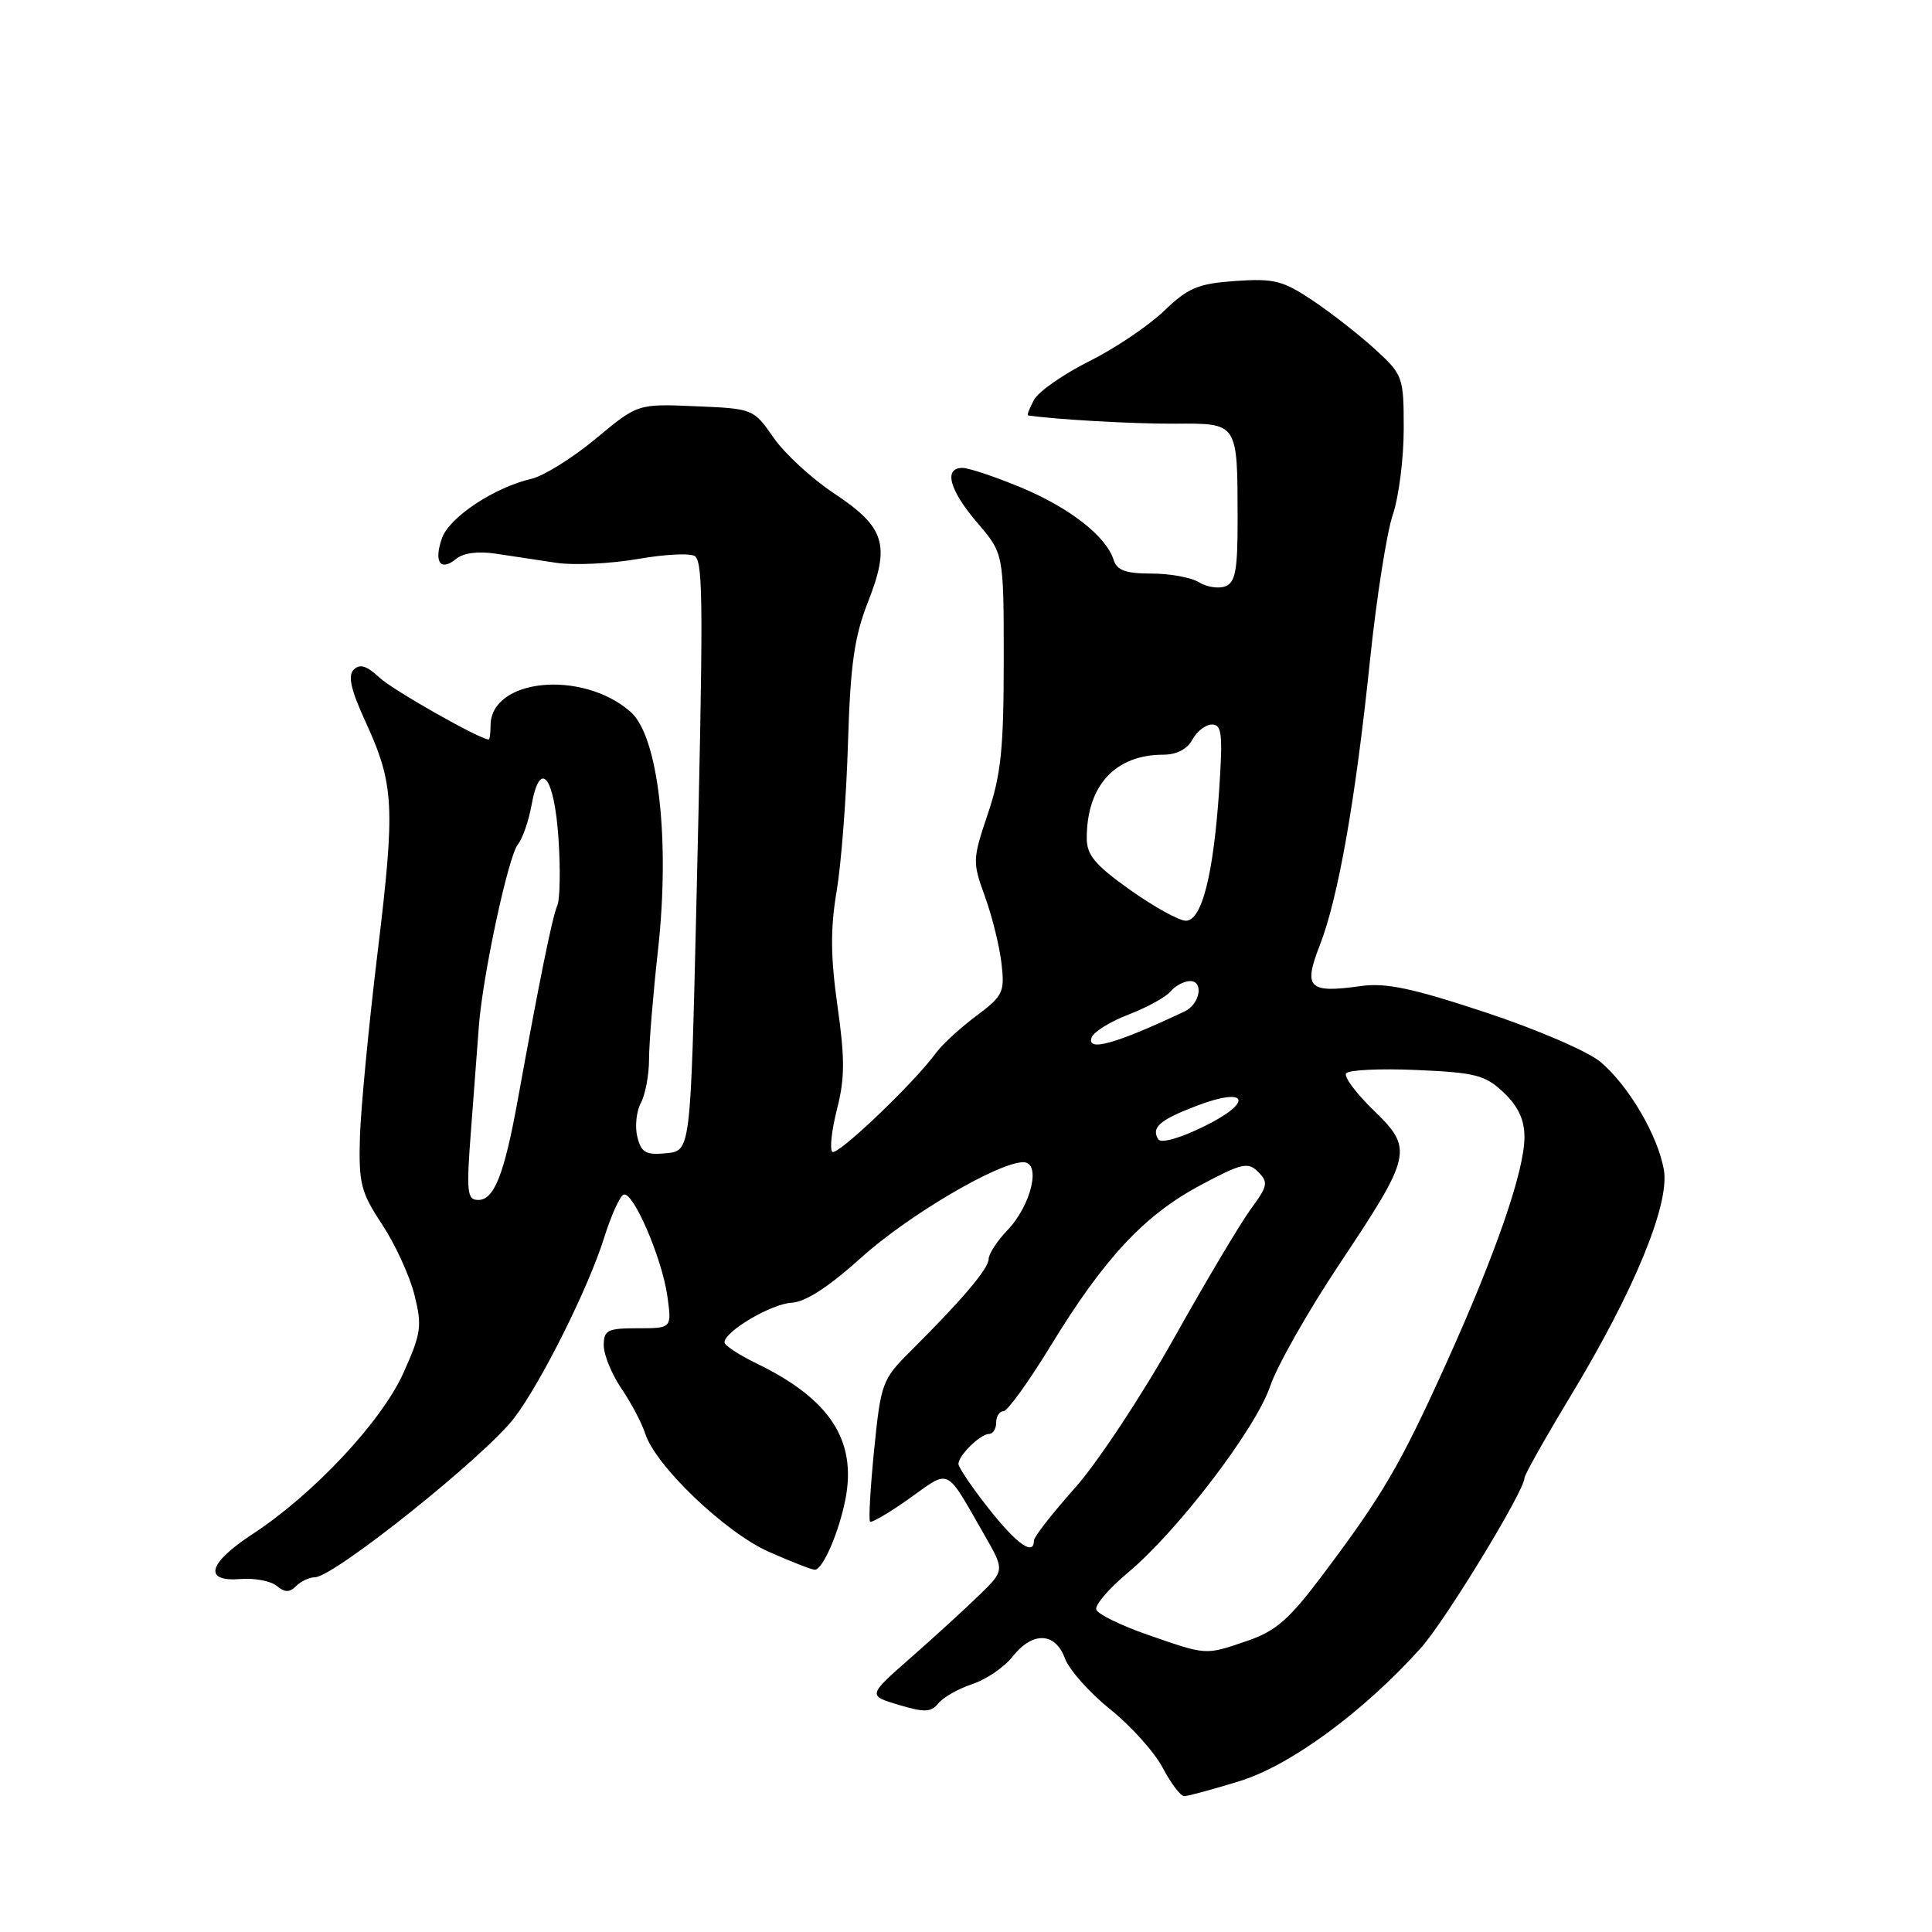 <?xml version="1.0" encoding="UTF-8" standalone="no"?>
<!DOCTYPE svg PUBLIC "-//W3C//DTD SVG 1.1//EN" "http://www.w3.org/Graphics/SVG/1.1/DTD/svg11.dtd" >
<svg xmlns="http://www.w3.org/2000/svg" xmlns:xlink="http://www.w3.org/1999/xlink" version="1.1" viewBox="0 0 256 256">
 <g >
 <path fill="currentColor"
d=" M 164.28 236.00 C 171.01 233.92 180.67 226.82 188.26 218.38 C 191.48 214.80 202.00 197.54 202.00 195.84 C 202.00 195.43 204.76 190.53 208.13 184.95 C 216.55 171.02 221.27 159.55 220.47 155.00 C 219.66 150.42 215.80 143.85 212.06 140.70 C 210.40 139.31 203.61 136.38 196.79 134.13 C 187.12 130.93 183.61 130.19 180.30 130.66 C 173.39 131.63 172.67 130.92 174.87 125.28 C 177.32 119.01 179.61 106.01 181.53 87.50 C 182.39 79.25 183.75 70.57 184.55 68.22 C 185.35 65.86 186.00 60.74 186.00 56.85 C 186.00 49.95 185.91 49.68 182.25 46.32 C 180.19 44.43 176.47 41.52 174.00 39.86 C 170.01 37.18 168.84 36.88 163.73 37.23 C 158.74 37.58 157.46 38.11 154.23 41.21 C 152.18 43.18 147.70 46.19 144.29 47.89 C 140.87 49.60 137.59 51.89 137.00 53.00 C 136.41 54.10 136.06 55.02 136.21 55.04 C 139.72 55.58 150.18 56.17 155.65 56.14 C 164.08 56.09 163.97 55.92 163.99 68.78 C 164.00 75.53 163.70 77.18 162.37 77.69 C 161.47 78.03 159.90 77.79 158.88 77.16 C 157.86 76.52 155.03 76.00 152.58 76.00 C 149.16 76.00 148.00 75.58 147.56 74.18 C 146.56 71.05 141.75 67.29 135.28 64.59 C 131.86 63.17 128.37 62.00 127.53 62.00 C 125.00 62.00 125.79 64.94 129.50 69.27 C 133.00 73.36 133.00 73.36 133.00 87.49 C 133.00 99.21 132.64 102.67 130.89 107.85 C 128.86 113.87 128.85 114.24 130.51 118.79 C 131.45 121.38 132.44 125.36 132.70 127.63 C 133.15 131.48 132.92 131.95 129.34 134.63 C 127.23 136.21 124.84 138.40 124.04 139.50 C 121.07 143.56 110.91 153.24 110.28 152.62 C 109.92 152.26 110.21 149.71 110.91 146.95 C 111.95 142.93 111.96 140.25 110.97 133.30 C 110.05 126.77 110.02 123.04 110.86 118.08 C 111.47 114.46 112.15 105.65 112.36 98.50 C 112.68 88.05 113.20 84.38 115.00 79.80 C 118.00 72.17 117.28 69.87 110.55 65.40 C 107.57 63.43 103.95 60.09 102.49 57.98 C 99.85 54.17 99.79 54.15 92.17 53.83 C 84.50 53.50 84.50 53.50 78.94 58.13 C 75.88 60.67 72.06 63.06 70.44 63.44 C 65.50 64.58 59.55 68.52 58.56 71.32 C 57.45 74.47 58.36 75.78 60.46 74.04 C 61.40 73.26 63.38 73.01 65.73 73.37 C 67.80 73.69 71.41 74.23 73.74 74.58 C 76.07 74.93 80.98 74.69 84.64 74.05 C 88.30 73.41 91.67 73.27 92.13 73.73 C 93.18 74.78 93.20 80.76 92.26 120.50 C 91.50 152.50 91.50 152.50 88.28 152.81 C 85.58 153.07 84.97 152.73 84.45 150.65 C 84.11 149.30 84.32 147.27 84.91 146.16 C 85.51 145.04 86.00 142.44 86.00 140.36 C 86.00 138.29 86.53 131.81 87.18 125.96 C 88.82 111.25 87.23 97.51 83.53 94.30 C 77.09 88.70 65.00 89.91 65.00 96.15 C 65.00 97.17 64.89 97.99 64.75 97.99 C 63.48 97.92 52.01 91.42 50.25 89.76 C 48.59 88.21 47.67 87.93 46.87 88.73 C 46.07 89.53 46.49 91.39 48.40 95.56 C 52.25 103.97 52.39 106.74 50.03 126.23 C 48.85 135.97 47.80 146.99 47.69 150.72 C 47.52 156.82 47.82 157.99 50.63 162.24 C 52.35 164.84 54.27 169.03 54.91 171.55 C 55.95 175.70 55.82 176.65 53.46 181.91 C 50.57 188.35 41.54 198.00 33.44 203.29 C 27.55 207.15 26.89 209.63 31.87 209.23 C 33.73 209.08 35.88 209.49 36.67 210.14 C 37.74 211.03 38.37 211.03 39.24 210.16 C 39.88 209.52 40.99 209.00 41.71 209.00 C 44.21 209.00 64.25 192.98 68.14 187.88 C 71.69 183.23 77.97 170.65 80.04 164.04 C 80.98 161.04 82.15 158.45 82.64 158.29 C 83.91 157.86 87.73 166.74 88.43 171.75 C 89.02 176.00 89.02 176.00 84.51 176.00 C 80.49 176.00 80.00 176.25 80.00 178.27 C 80.00 179.52 81.06 182.10 82.36 184.02 C 83.66 185.93 85.06 188.60 85.49 189.95 C 86.82 194.19 96.10 203.06 101.87 205.62 C 104.83 206.93 107.57 208.00 107.96 208.00 C 109.02 208.00 111.17 203.04 112.03 198.63 C 113.53 190.84 109.96 185.38 100.28 180.68 C 97.93 179.54 96.00 178.27 96.00 177.87 C 96.00 176.42 102.21 172.76 104.89 172.62 C 106.71 172.53 109.80 170.53 114.07 166.68 C 120.32 161.04 132.27 154.00 135.60 154.00 C 138.00 154.00 136.66 159.70 133.48 163.02 C 132.12 164.44 131.00 166.16 131.00 166.83 C 131.00 168.09 127.50 172.22 120.63 179.06 C 116.90 182.77 116.72 183.27 115.83 192.08 C 115.33 197.12 115.08 201.42 115.29 201.62 C 115.49 201.82 117.84 200.44 120.52 198.54 C 125.98 194.65 125.22 194.29 130.38 203.29 C 133.13 208.07 133.13 208.07 129.81 211.31 C 127.99 213.08 123.91 216.82 120.73 219.61 C 114.97 224.67 114.97 224.67 119.07 225.90 C 122.51 226.93 123.37 226.90 124.34 225.70 C 124.98 224.90 127.00 223.76 128.84 223.15 C 130.68 222.54 133.07 220.91 134.16 219.52 C 136.81 216.15 139.83 216.25 141.11 219.75 C 141.67 221.26 144.37 224.30 147.12 226.50 C 149.86 228.70 152.99 232.19 154.07 234.25 C 155.16 236.31 156.43 238.00 156.91 238.00 C 157.40 238.00 160.71 237.10 164.28 236.00 Z  M 152.06 216.61 C 148.52 215.38 145.46 213.88 145.26 213.28 C 145.06 212.68 146.95 210.47 149.47 208.37 C 156.09 202.83 166.42 189.28 168.31 183.66 C 169.21 181.00 173.30 173.78 177.40 167.62 C 187.14 153.00 187.30 152.26 182.01 147.12 C 179.71 144.90 178.07 142.70 178.36 142.23 C 178.64 141.77 182.84 141.57 187.69 141.78 C 195.53 142.12 196.80 142.45 199.25 144.77 C 201.16 146.58 202.00 148.37 202.00 150.66 C 202.00 155.14 198.20 166.13 191.63 180.66 C 185.55 194.11 183.22 198.10 175.26 208.68 C 170.81 214.60 169.06 216.13 165.25 217.43 C 159.65 219.34 159.99 219.36 152.06 216.61 Z  M 131.02 199.91 C 128.81 197.11 127.00 194.44 127.00 193.98 C 127.00 192.85 129.91 190.00 131.07 190.00 C 131.58 190.00 132.00 189.32 132.00 188.50 C 132.00 187.68 132.43 187.00 132.96 187.00 C 133.49 187.00 136.30 183.10 139.21 178.34 C 146.29 166.74 151.63 161.01 159.04 157.06 C 164.55 154.12 165.36 153.93 166.72 155.29 C 168.08 156.65 167.98 157.17 165.77 160.16 C 164.41 162.00 159.82 169.71 155.57 177.30 C 151.32 184.89 145.40 193.84 142.42 197.18 C 139.44 200.52 137.00 203.65 137.00 204.13 C 137.00 206.22 134.76 204.64 131.02 199.91 Z  M 62.41 149.75 C 62.80 144.66 63.27 138.47 63.45 136.00 C 63.95 129.29 67.34 113.49 68.62 111.89 C 69.24 111.13 70.05 108.78 70.43 106.69 C 71.55 100.47 73.44 102.80 74.00 111.08 C 74.28 115.16 74.20 119.17 73.84 120.00 C 73.19 121.48 71.51 129.75 68.65 145.50 C 66.83 155.59 65.49 159.00 63.38 159.00 C 61.88 159.00 61.78 158.01 62.41 149.75 Z  M 153.48 150.97 C 152.51 149.40 153.65 148.40 158.55 146.53 C 165.39 143.92 166.15 146.02 159.53 149.26 C 156.36 150.82 153.83 151.53 153.48 150.97 Z  M 144.66 137.44 C 144.95 136.70 147.16 135.34 149.57 134.42 C 151.99 133.49 154.48 132.12 155.11 131.37 C 155.73 130.62 156.90 130.00 157.70 130.00 C 159.53 130.00 159.00 133.05 157.00 134.00 C 147.83 138.34 143.89 139.44 144.66 137.44 Z  M 149.75 117.92 C 145.11 114.63 144.00 113.30 144.00 111.07 C 144.00 104.10 147.76 100.00 154.16 100.00 C 155.91 100.00 157.33 99.26 158.00 98.00 C 158.59 96.90 159.76 96.00 160.60 96.00 C 161.90 96.00 162.04 97.29 161.55 104.61 C 160.79 115.91 159.25 122.00 157.13 122.00 C 156.23 122.00 152.91 120.16 149.75 117.92 Z "/>
</g>
</svg>